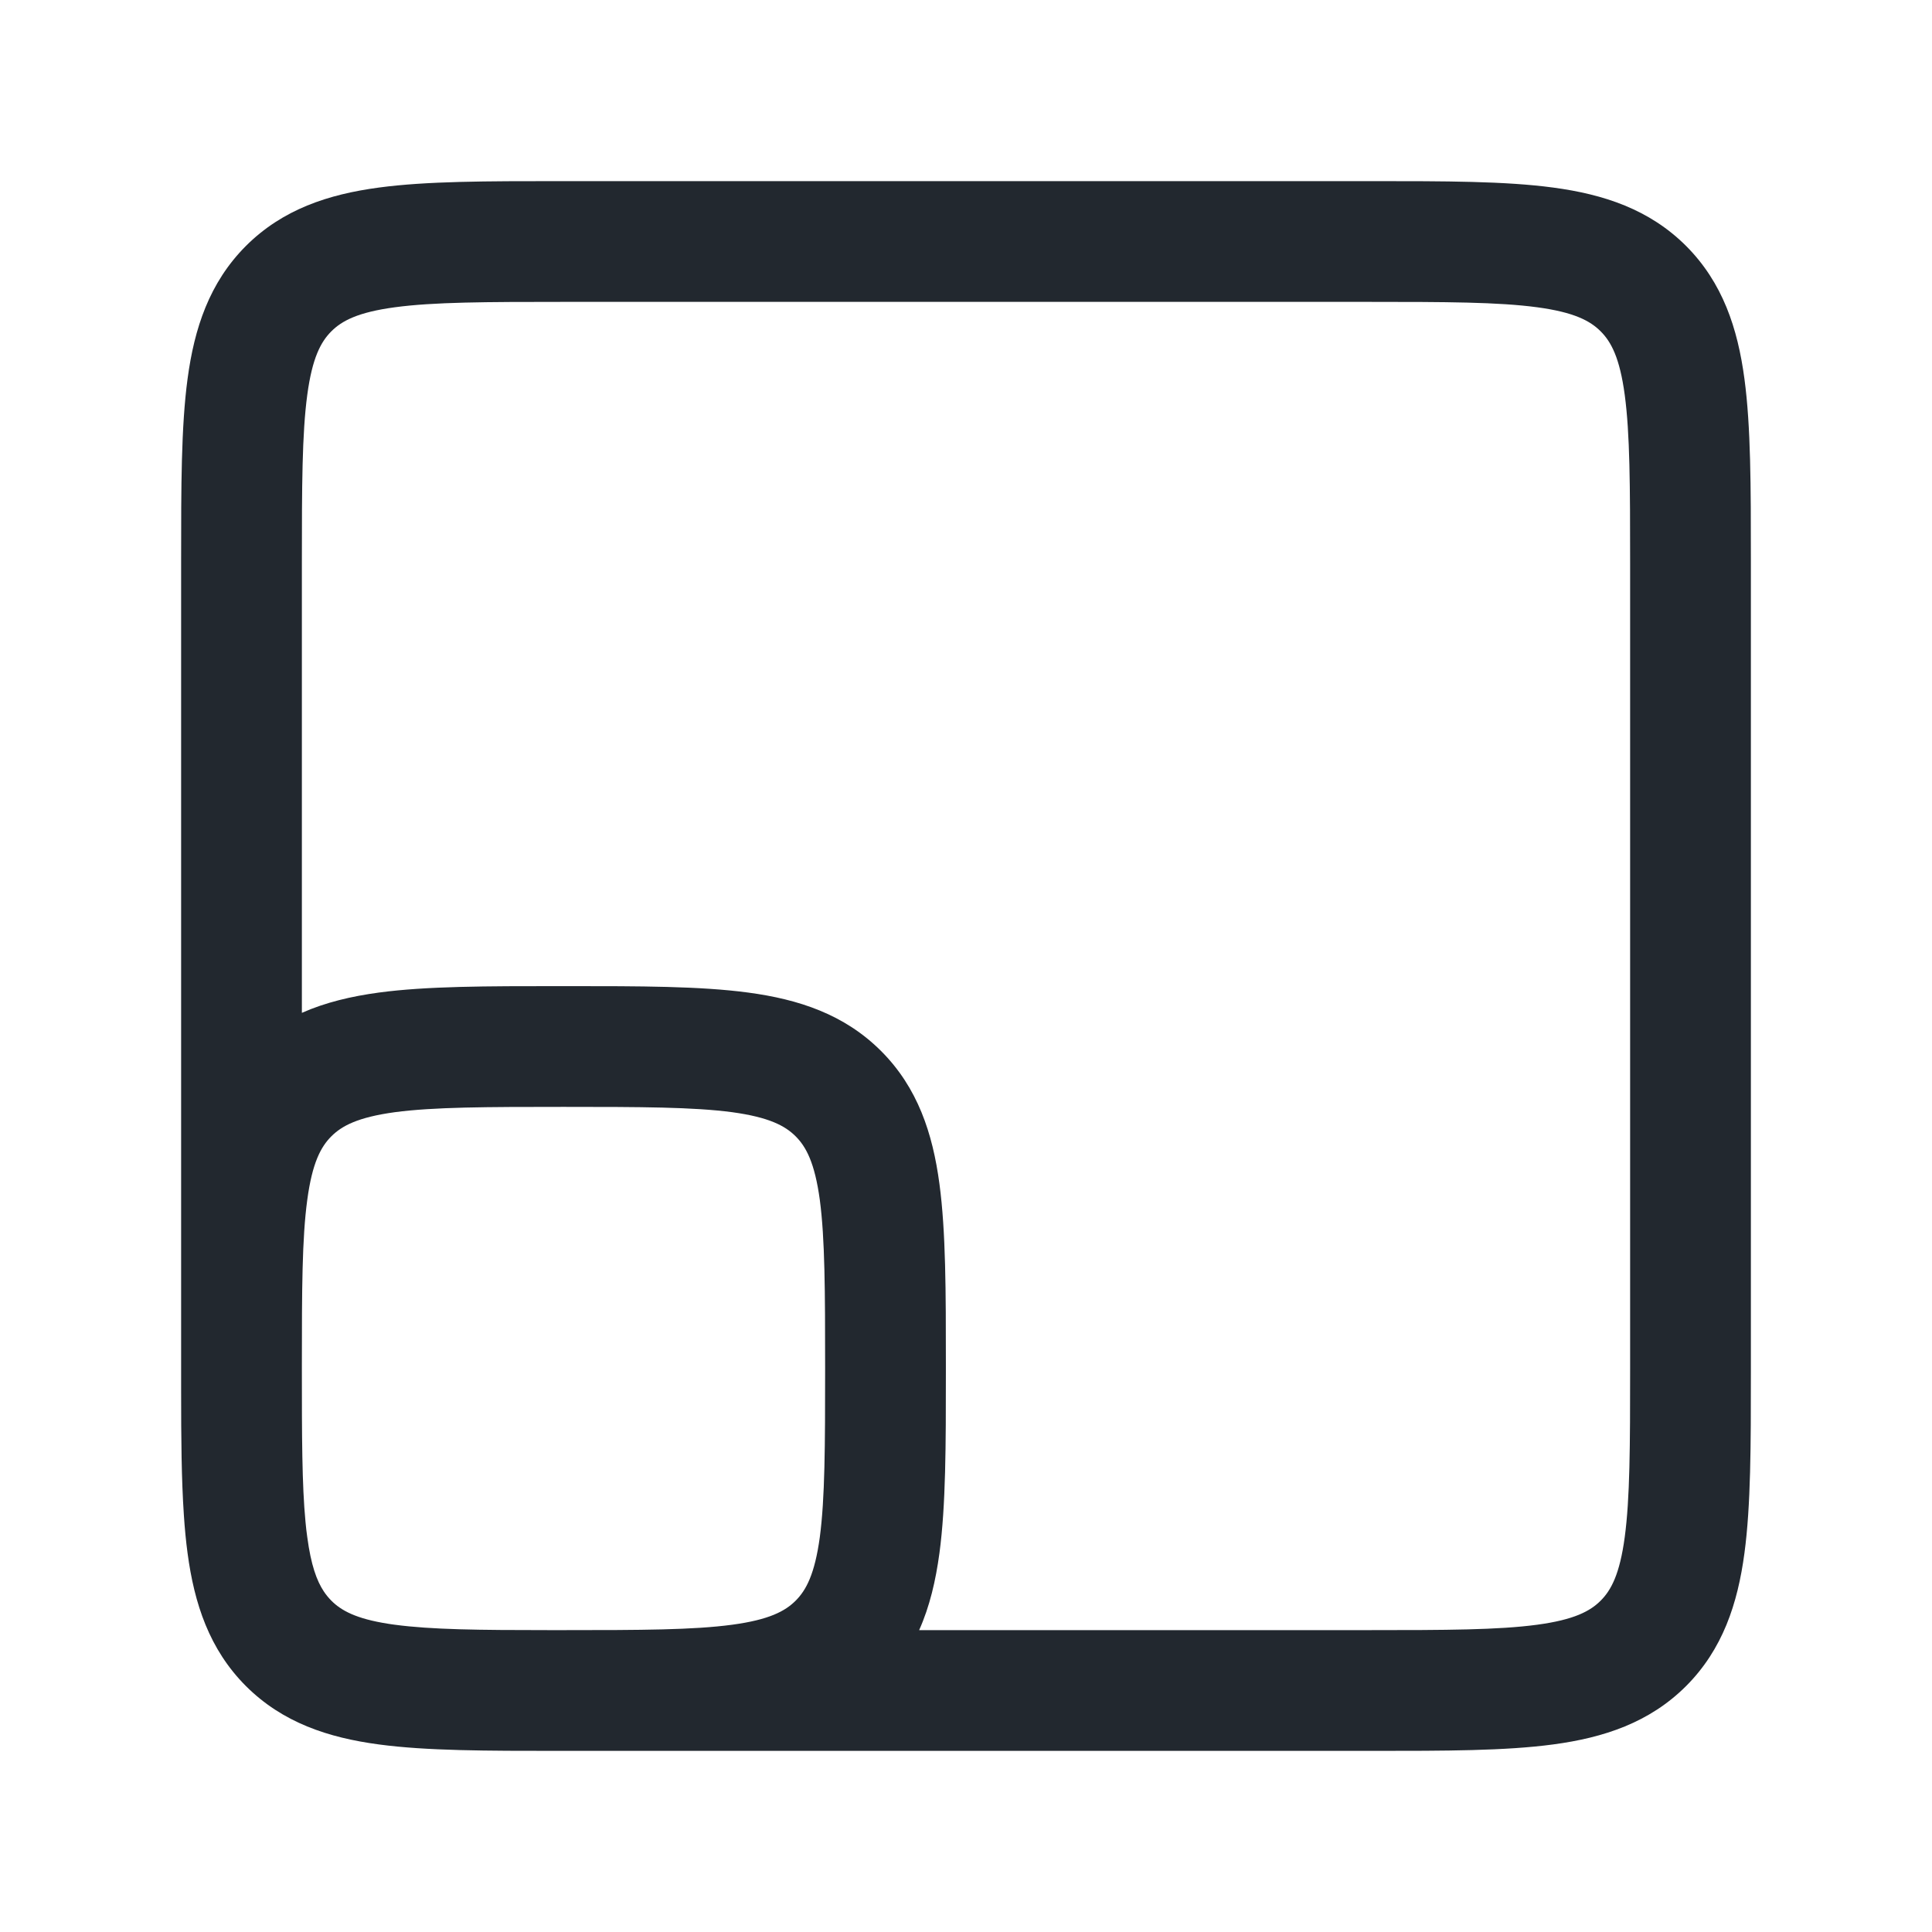 <svg width="24" height="24" viewBox="0 0 24 24" fill="none" xmlns="http://www.w3.org/2000/svg">
<path fill-rule="evenodd" clip-rule="evenodd" d="M7 2.25H6.948H6.948C6.05 2.25 5.3 2.25 4.706 2.33C4.078 2.414 3.511 2.6 3.055 3.055C2.6 3.511 2.414 4.078 2.33 4.706C2.25 5.3 2.25 6.05 2.25 6.948L2.25 7V16.837C2.25 16.874 2.25 16.911 2.25 16.948L2.25 17L2.25 17.052C2.25 17.132 2.25 17.211 2.25 17.288C2.25 17.864 2.254 18.375 2.284 18.82C2.295 18.987 2.31 19.146 2.33 19.294C2.414 19.922 2.6 20.489 3.055 20.945C3.511 21.4 4.078 21.586 4.706 21.67C5.3 21.75 6.05 21.75 6.948 21.75C6.948 21.75 6.948 21.75 6.948 21.75H7H7.052H7.052C7.081 21.75 7.111 21.75 7.14 21.75H17H17.052C17.951 21.75 18.7 21.75 19.294 21.67C19.922 21.586 20.489 21.4 20.945 20.945C21.4 20.489 21.586 19.922 21.67 19.294C21.75 18.7 21.75 17.951 21.75 17.052V17V7V6.948C21.75 6.05 21.75 5.3 21.67 4.706C21.586 4.078 21.4 3.511 20.945 3.055C20.489 2.6 19.922 2.414 19.294 2.33C18.7 2.25 17.951 2.25 17.052 2.25H17.052H17H7ZM11.418 20.25H17C17.964 20.25 18.612 20.248 19.095 20.183C19.556 20.121 19.754 20.014 19.884 19.884C20.014 19.754 20.121 19.556 20.183 19.095C20.248 18.612 20.25 17.964 20.25 17V7C20.25 6.036 20.248 5.388 20.183 4.905C20.121 4.444 20.014 4.246 19.884 4.116C19.754 3.986 19.556 3.879 19.095 3.817C18.612 3.752 17.964 3.75 17 3.75H7C6.036 3.75 5.388 3.752 4.905 3.817C4.444 3.879 4.246 3.986 4.116 4.116C3.986 4.246 3.879 4.444 3.817 4.905C3.752 5.388 3.75 6.036 3.75 7V12.582C4.045 12.451 4.367 12.376 4.706 12.33C5.3 12.25 6.05 12.25 6.948 12.25L7 12.25L7.052 12.25C7.95 12.25 8.7 12.25 9.294 12.33C9.922 12.414 10.489 12.6 10.945 13.056C11.4 13.511 11.586 14.078 11.67 14.706C11.75 15.3 11.75 16.049 11.75 16.948V16.948L11.75 17L11.75 17.052V17.052C11.75 17.951 11.75 18.7 11.67 19.294C11.624 19.633 11.55 19.955 11.418 20.25ZM3.75 16.965C3.75 16.976 3.75 16.988 3.75 17C3.75 17.843 3.751 18.445 3.795 18.905C3.801 18.971 3.808 19.034 3.817 19.095C3.863 19.441 3.935 19.638 4.023 19.77C4.052 19.814 4.084 19.851 4.116 19.884C4.238 20.006 4.42 20.108 4.822 20.171C4.849 20.175 4.877 20.18 4.905 20.183C5.358 20.244 5.956 20.25 6.823 20.25C6.881 20.25 6.94 20.25 7 20.25C7.964 20.25 8.612 20.248 9.095 20.183C9.556 20.121 9.754 20.014 9.884 19.884C10.014 19.754 10.121 19.556 10.184 19.095C10.248 18.612 10.25 17.964 10.25 17C10.25 16.036 10.248 15.388 10.184 14.905C10.121 14.444 10.014 14.246 9.884 14.116C9.754 13.986 9.556 13.879 9.095 13.816C8.612 13.752 7.964 13.75 7 13.75C6.036 13.75 5.388 13.752 4.905 13.816C4.444 13.879 4.246 13.986 4.116 14.116C3.986 14.246 3.879 14.444 3.817 14.905C3.752 15.383 3.75 16.02 3.75 16.965Z" fill="#22282F"/>
</svg>

